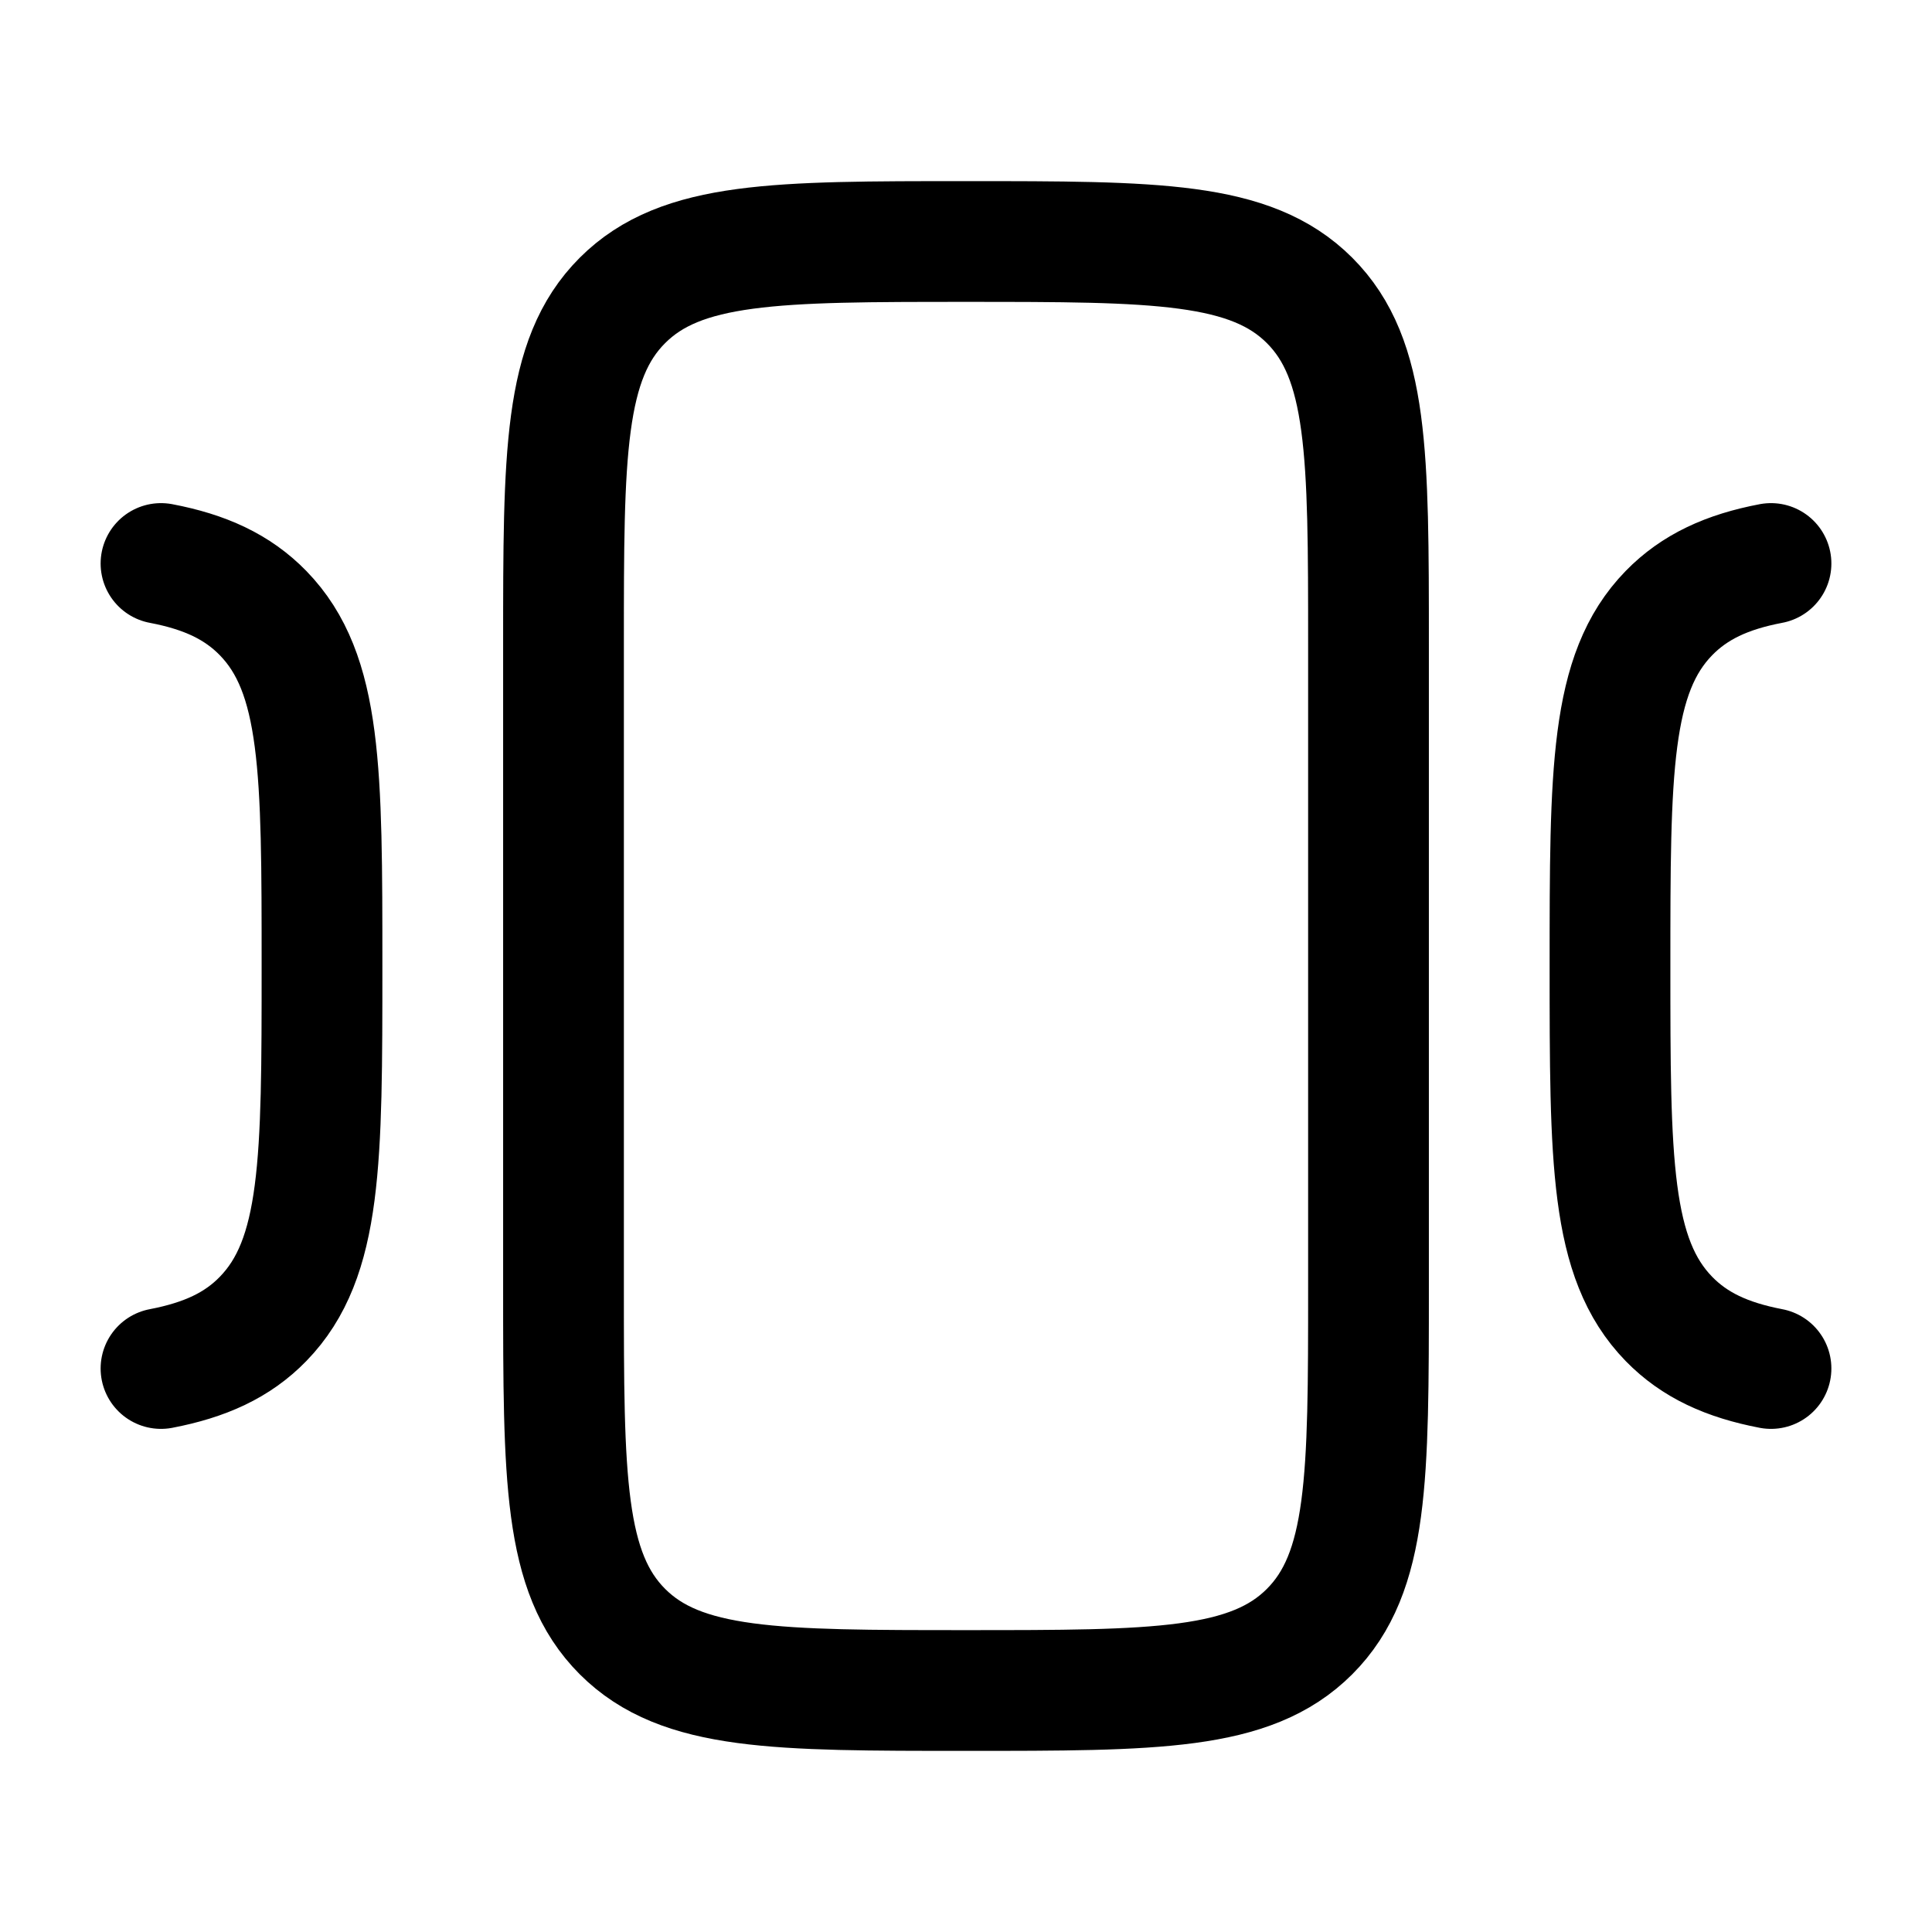 <svg xmlns="http://www.w3.org/2000/svg" xmlns:xlink="http://www.w3.org/1999/xlink" width="24" height="24" viewBox="0 0 24 24"><path fill="none" stroke="currentColor" stroke-linecap="round" stroke-linejoin="round" stroke-width="1.5" d="M7 8c0-2.357 0-3.536.732-4.268S9.643 3 12 3s3.536 0 4.268.732S17 5.643 17 8v8c0 2.357 0 3.535-.732 4.268S14.357 21 12 21s-3.536 0-4.268-.732C7 19.535 7 18.357 7 16zM2 7c.547.104.95.29 1.268.616C4 8.368 4 9.58 4 12s0 3.632-.732 4.384c-.318.327-.721.511-1.268.616M22 7c-.547.104-.95.29-1.268.616C20 8.368 20 9.58 20 12s0 3.632.732 4.384c.319.327.721.511 1.268.616" color="currentColor"/></svg>